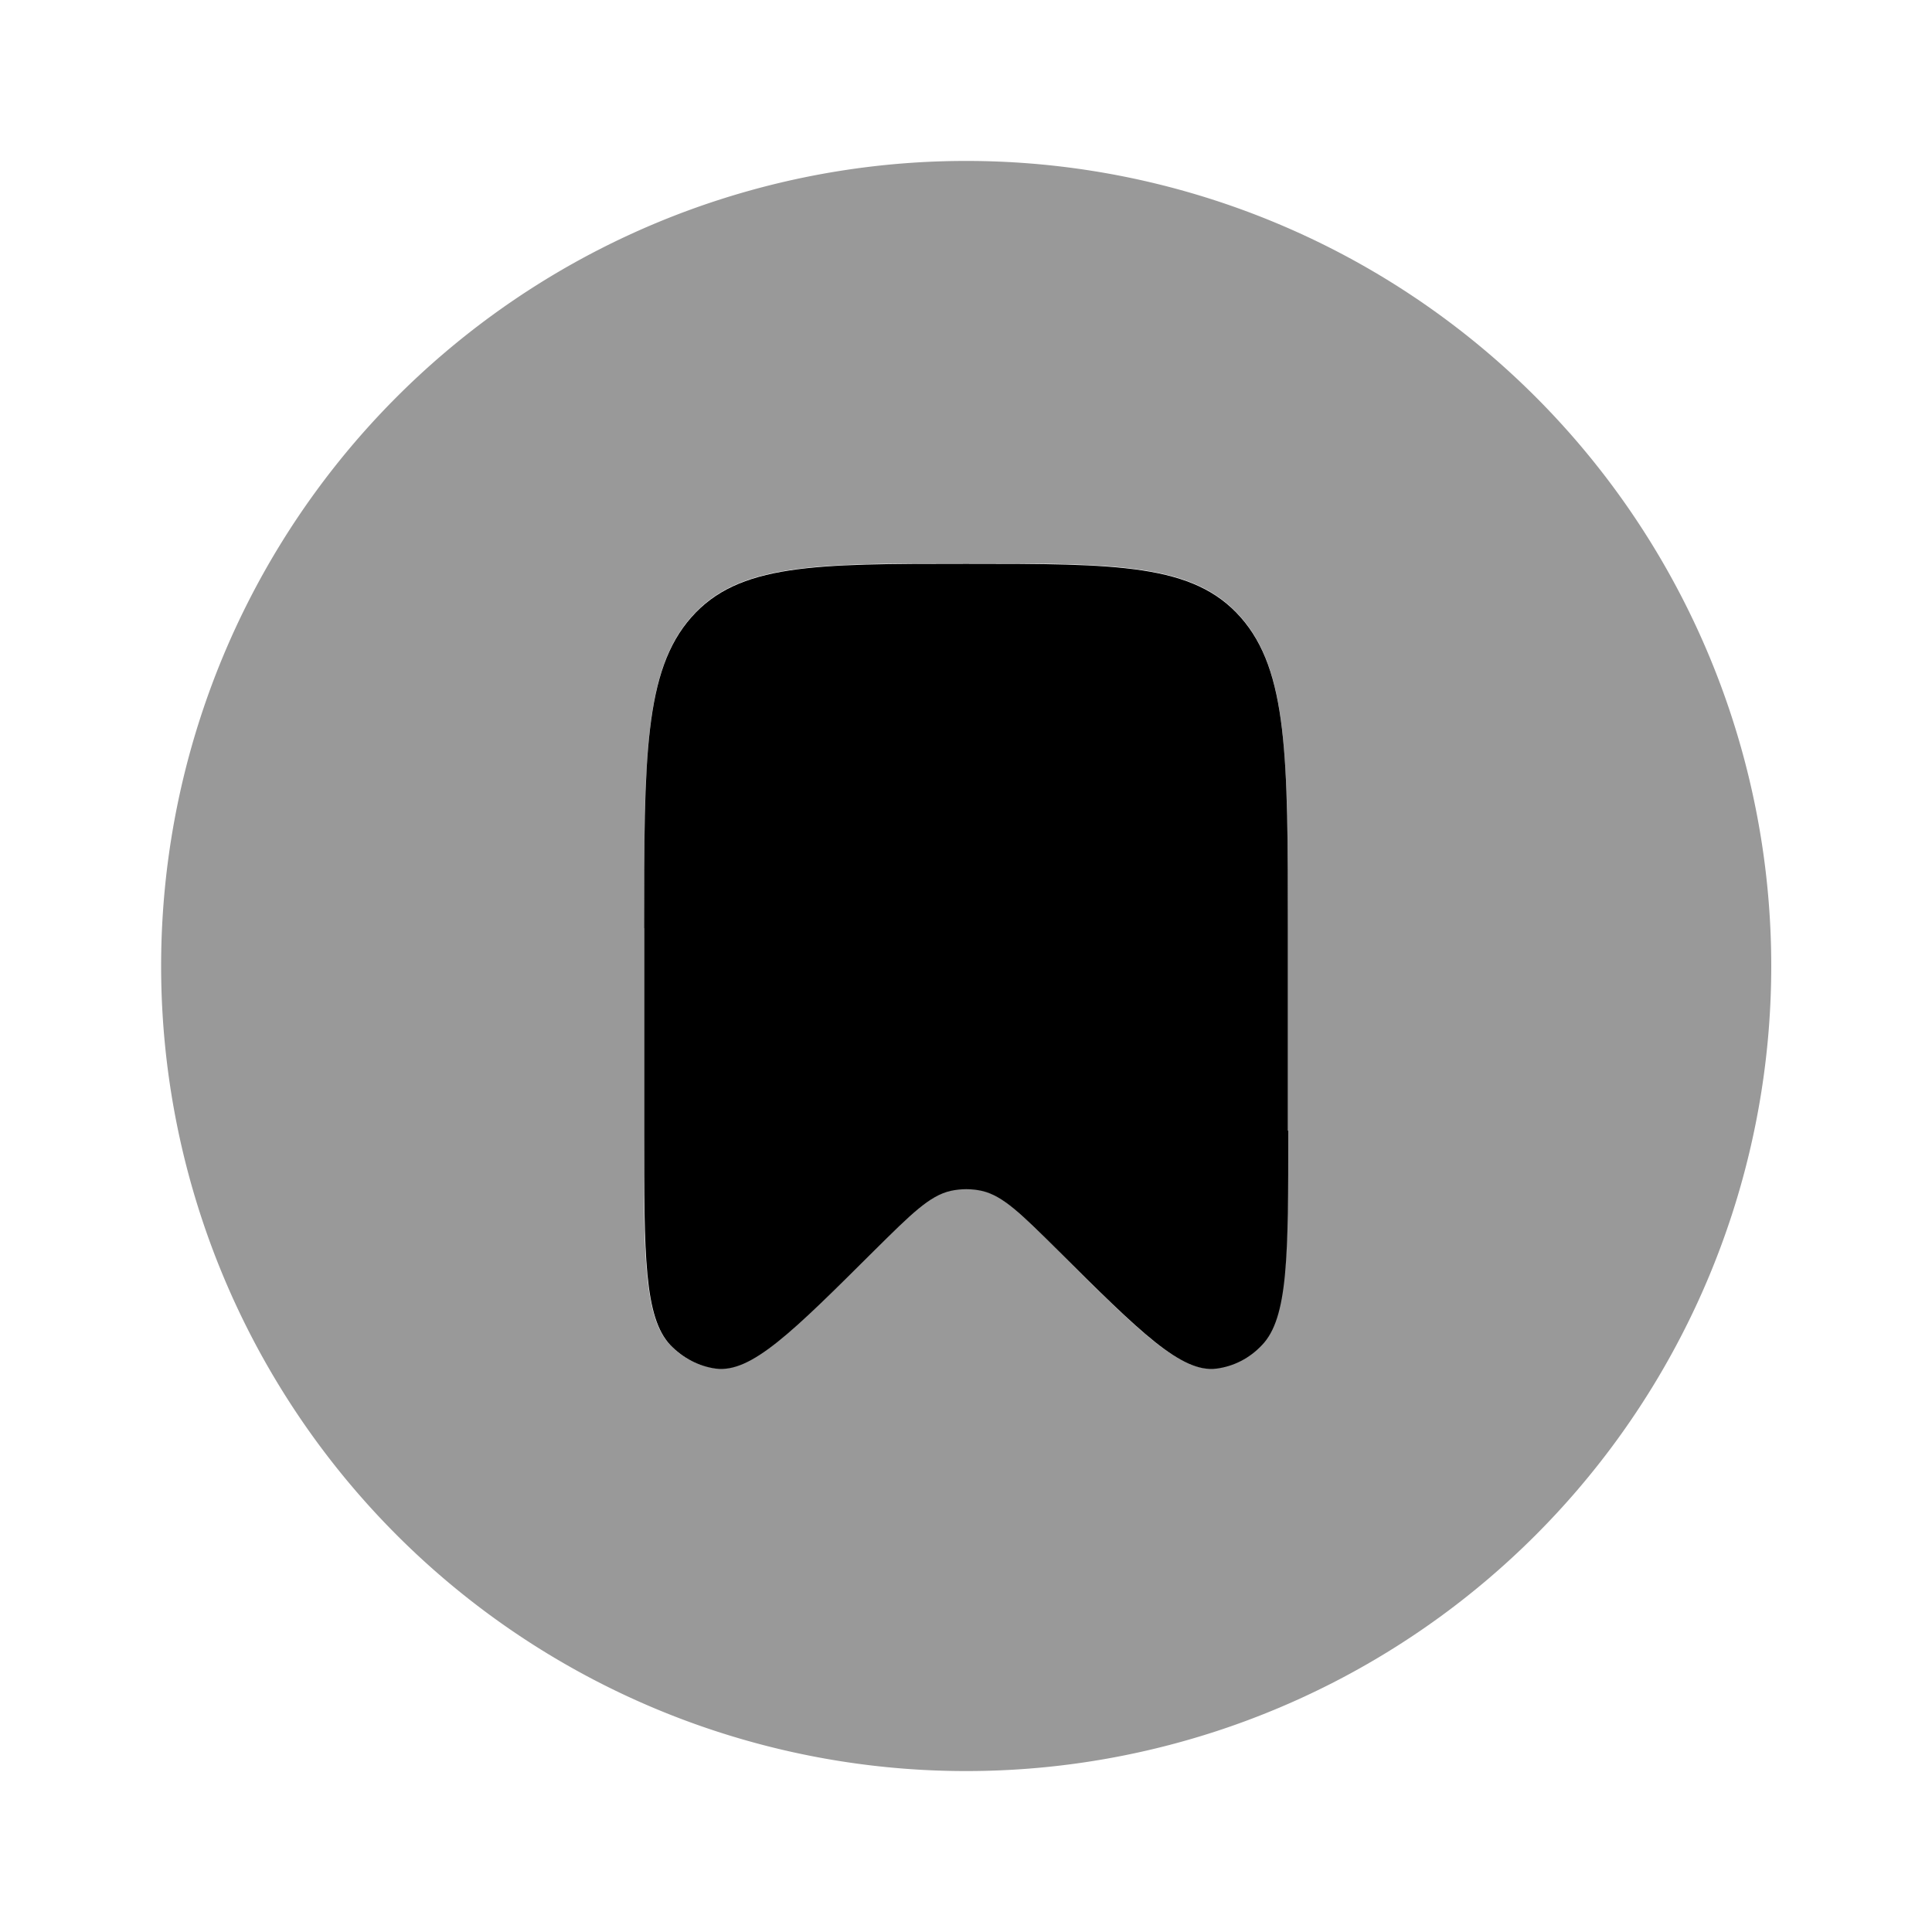 <svg xmlns="http://www.w3.org/2000/svg" viewBox="0 0 512 512"><!--!Font Awesome Pro 6.6.0 by @fontawesome - https://fontawesome.com License - https://fontawesome.com/license (Commercial License) Copyright 2024 Fonticons, Inc.--><path class="fa-secondary" opacity=".4" d="M42.7 256a213.3 213.3 0 1 0 426.7 0A213.3 213.3 0 1 0 42.7 256zm128-10c0-45.5 0-68.3 12.5-82.5c12.5-14.2 32.6-14.2 72.8-14.2l.2 0c40.1 0 60.1 0 72.6 14.2c12.5 14.2 12.5 37.1 12.5 82.8l0 53.3c0 33 0 49.5-7 56.8c-3.3 3.4-7.5 5.6-12 6.2c-.5 .1-.9 .1-1.4 .1c-9.1 0-20-10.8-40.7-31.5c-9.7-9.6-14.5-14.4-20.1-15.7c-2.8-.6-5.6-.6-8.3 0c-5.6 1.3-10.4 6.1-20.1 15.7c-20.8 20.7-31.7 31.5-40.7 31.5c-.5 0-.9 0-1.4-.1c-4.5-.6-8.7-2.7-12-6.2c-7-7.2-7-23.7-7-56.8l0-53.3 0-.3z"/><path class="fa-primary" d="M341.3 299.6V246.4c0-45.7 0-68.6-12.5-82.8s-32.6-14.2-72.8-14.2s-60.3 0-72.8 14.2s-12.5 37.1-12.5 82.8v53.3c0 33 0 49.5 7 56.8c3.3 3.4 7.5 5.6 12 6.2c9.4 1.2 20.3-9.7 42.1-31.4c9.7-9.6 14.5-14.4 20.1-15.7c2.8-.6 5.6-.6 8.3 0c5.6 1.3 10.4 6.1 20.1 15.7l0 0c21.9 21.8 32.8 32.6 42.1 31.4c4.5-.6 8.7-2.7 12-6.2c7-7.2 7-23.7 7-56.8z"/></svg>